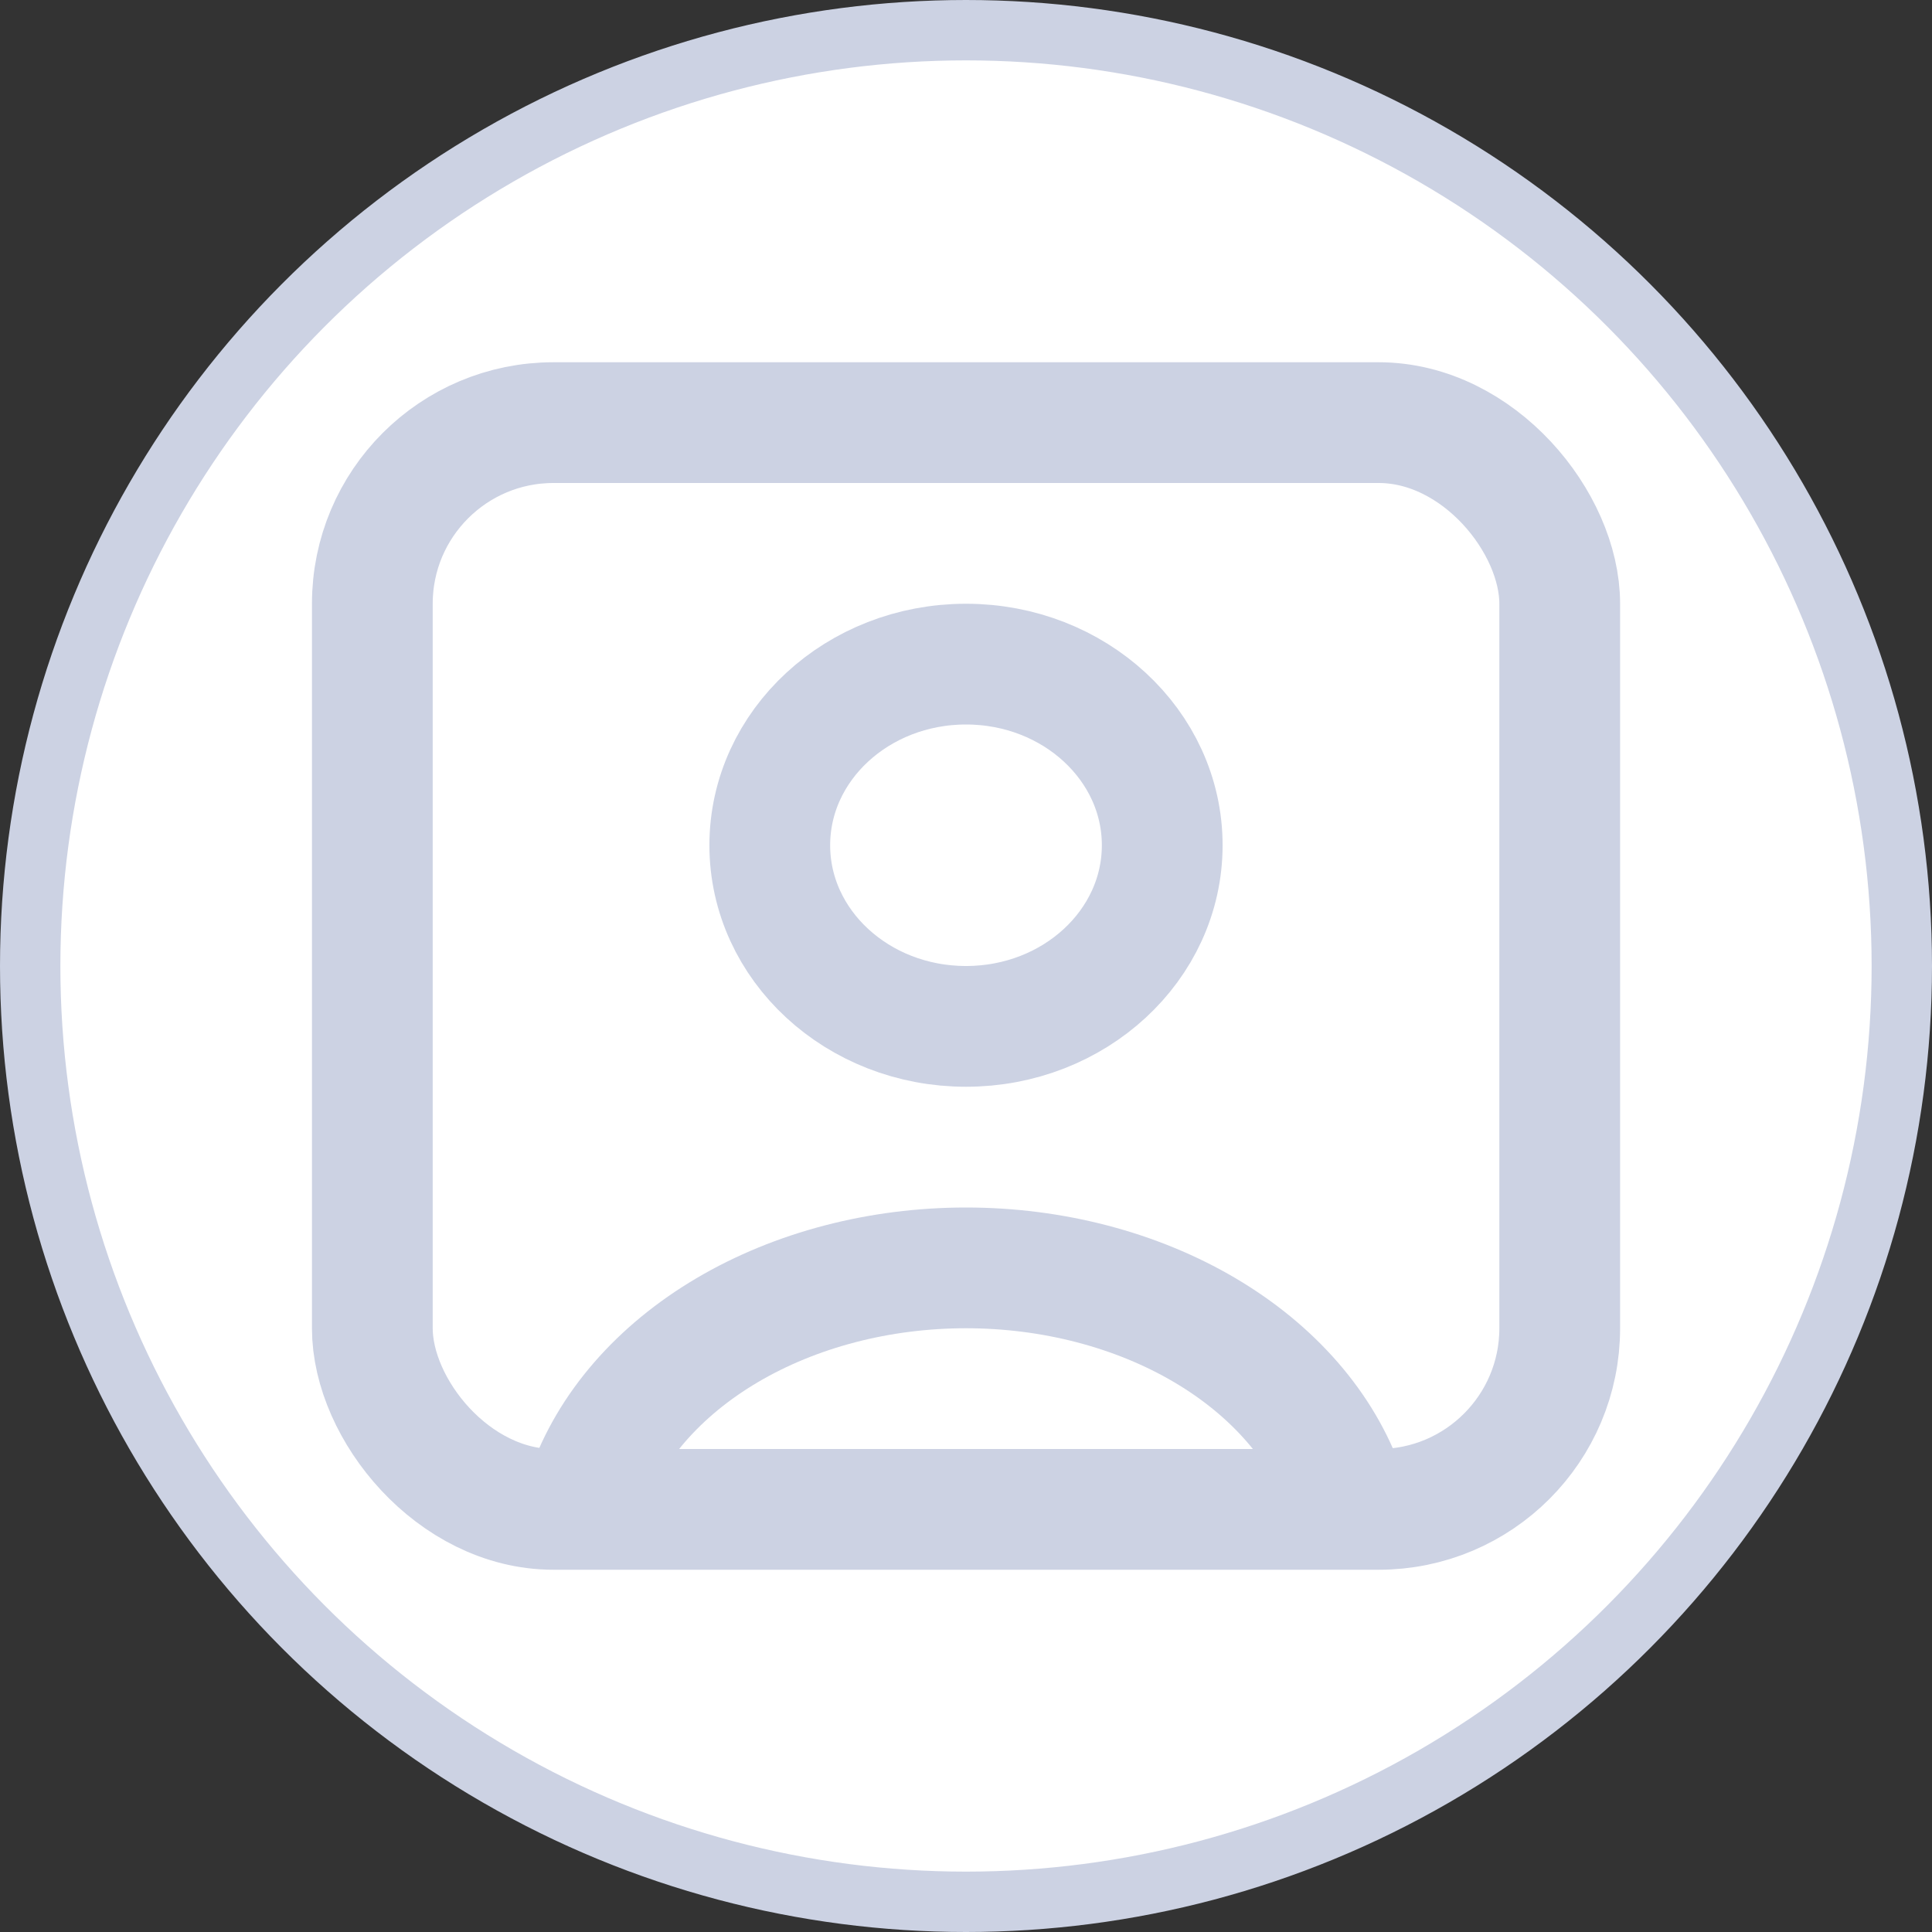 <svg width="32" height="32" viewBox="0 0 32 32" fill="none" xmlns="http://www.w3.org/2000/svg">
<rect x="0" y="0" width="32" height="32" fill="#333333" stroke="none"/>
<circle cx="16" cy="16" r="15.5" fill="white" stroke="#CCD2E3"/>
<path d="M22.279 24.706C21.908 23.643 21.092 22.703 19.957 22.033C18.822 21.363 17.431 21 16 21C14.569 21 13.178 21.363 12.043 22.033C10.908 22.703 10.092 23.643 9.721 24.706" stroke="#CCD2E3" stroke-width="2"/>
<ellipse cx="16" cy="14" rx="3.25" ry="3" stroke="#CCD2E3" stroke-width="2" stroke-linecap="round"/>
<rect x="6.167" y="7" width="19.667" height="18" rx="3" stroke="#CCD2E3" stroke-width="2"/>
</svg>
